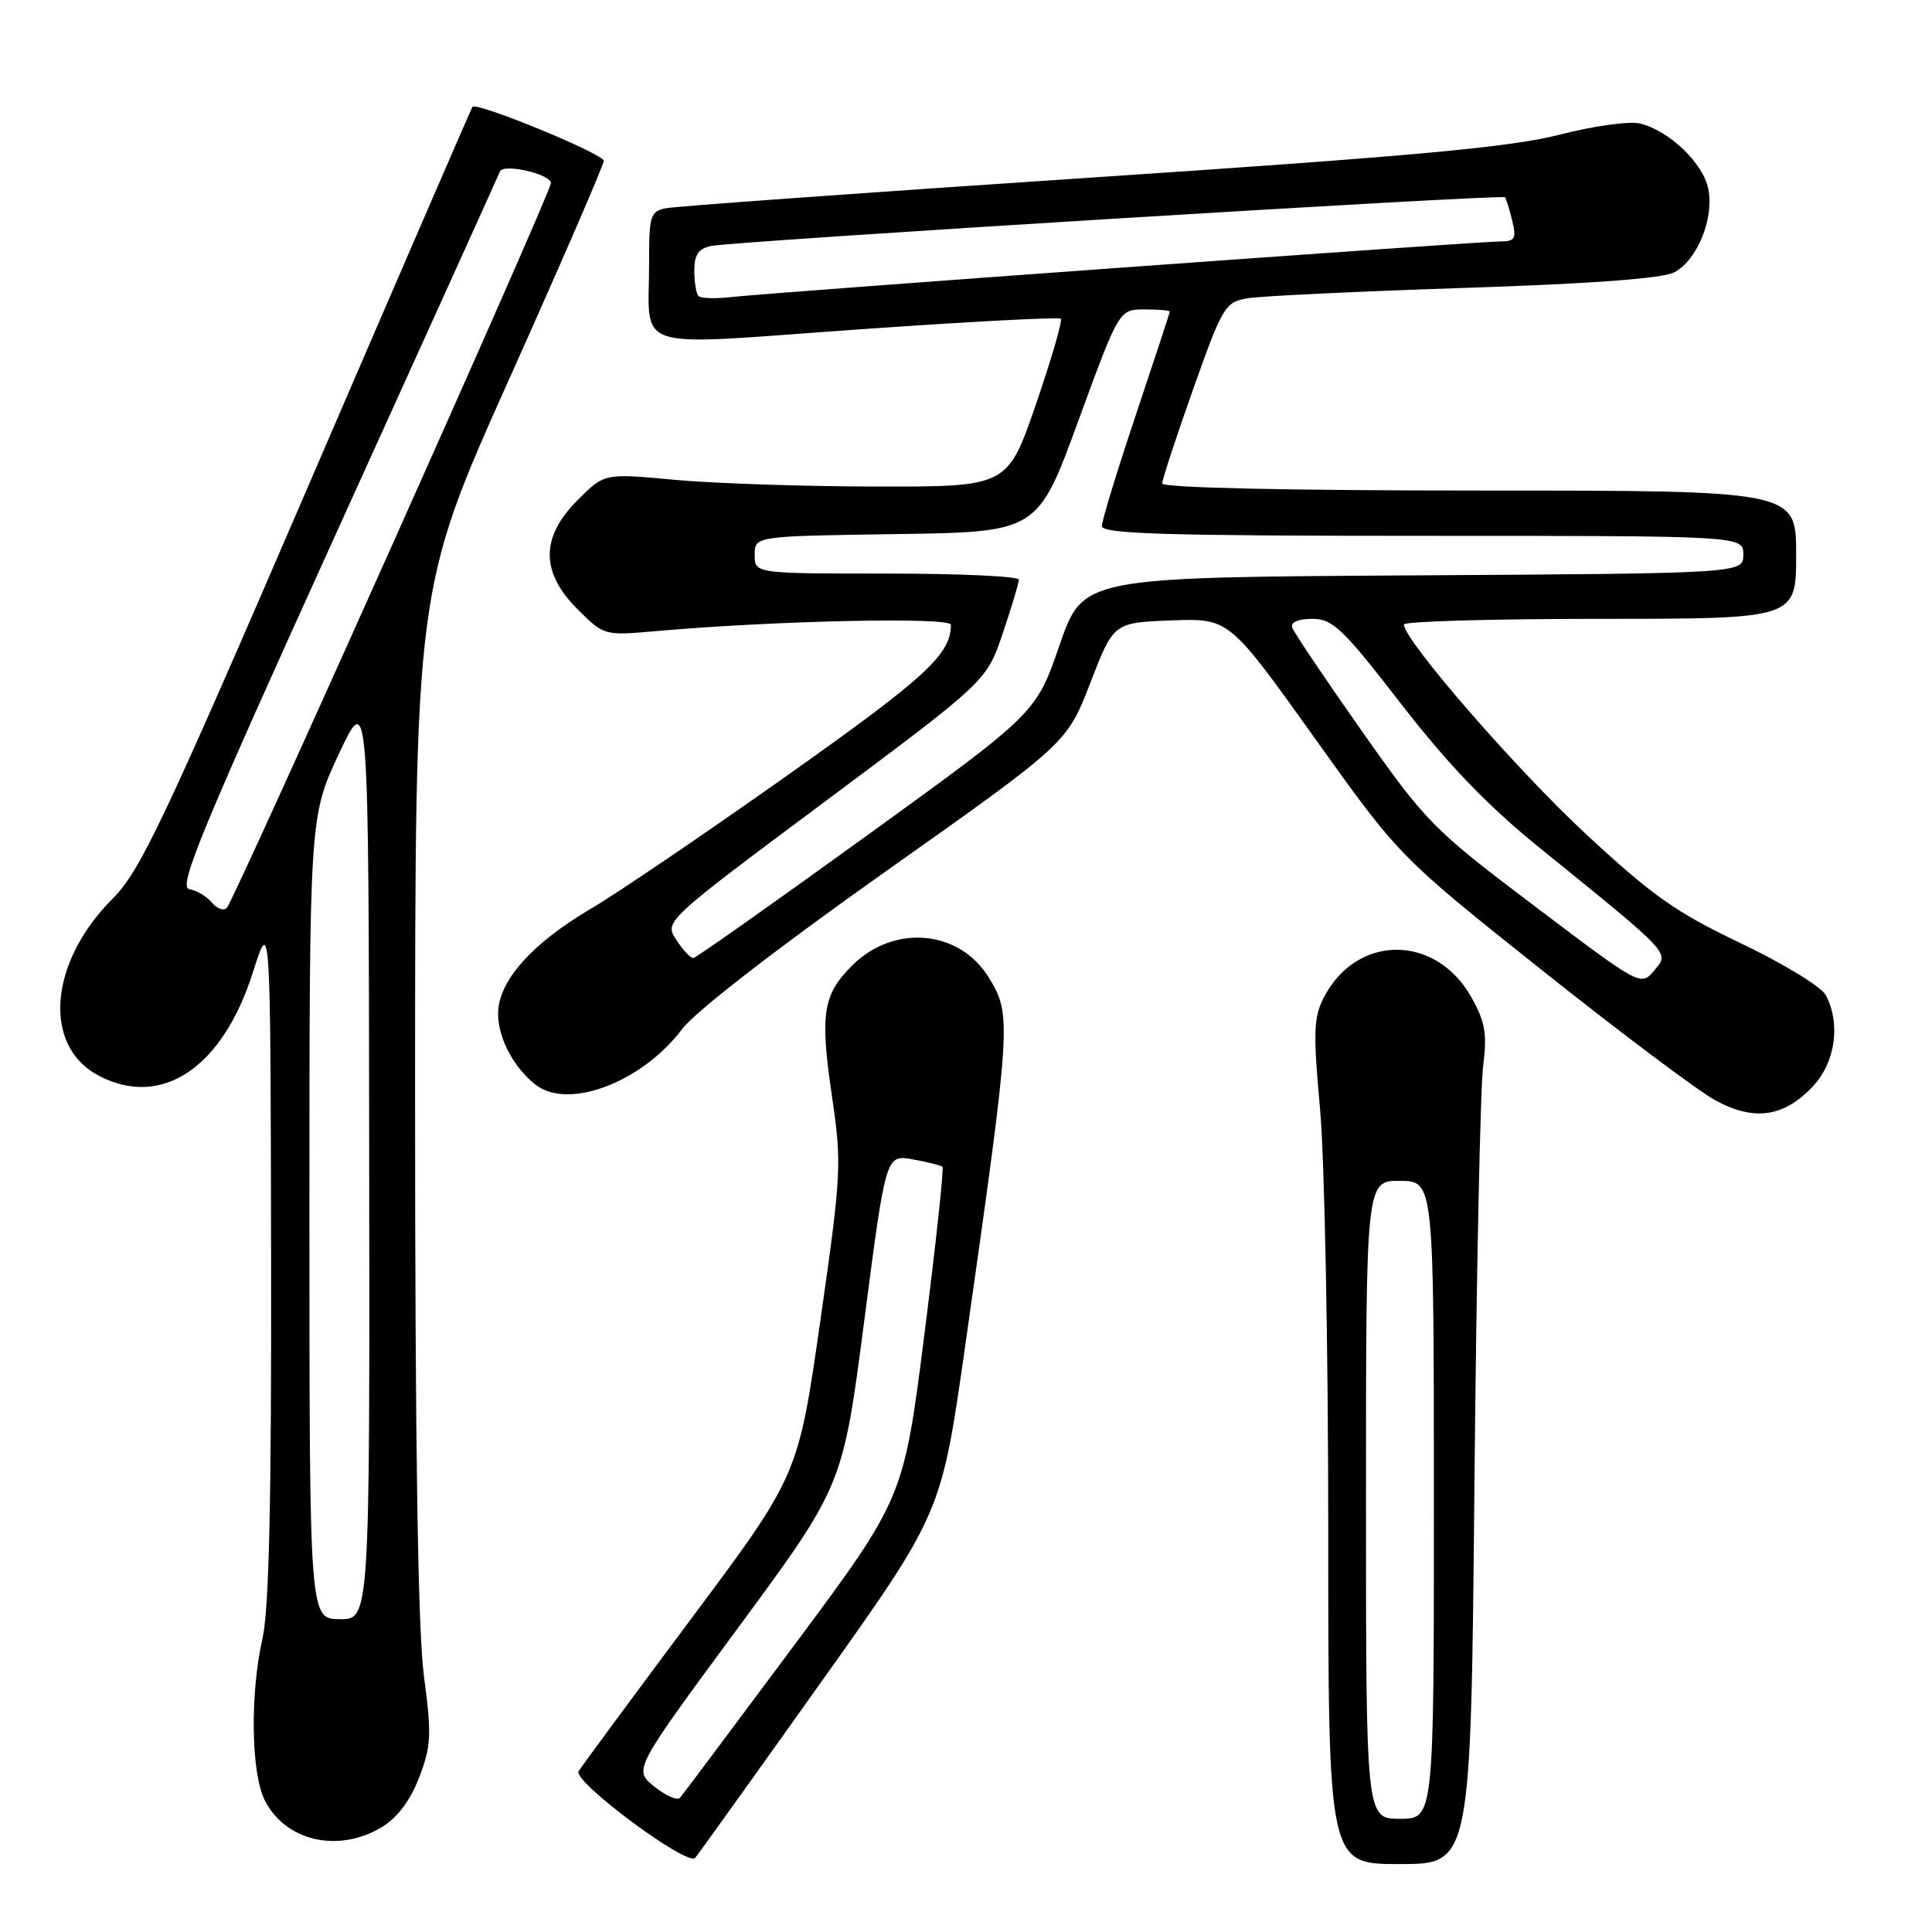 <?xml version="1.0" encoding="UTF-8" standalone="no"?>
<!DOCTYPE svg PUBLIC "-//W3C//DTD SVG 1.1//EN" "http://www.w3.org/Graphics/SVG/1.1/DTD/svg11.dtd" >
<svg xmlns="http://www.w3.org/2000/svg" xmlns:xlink="http://www.w3.org/1999/xlink" version="1.1" viewBox="0 0 256 256">
 <g >
 <path fill="currentColor"
d=" M 108.72 223.00 C 124.74 200.50 124.74 200.50 127.87 178.50 C 134.03 135.22 134.08 134.48 130.99 129.49 C 127.09 123.17 118.41 122.43 112.90 127.95 C 109.03 131.82 108.64 134.32 110.23 145.19 C 111.56 154.25 111.49 155.49 108.69 175.07 C 105.76 195.50 105.76 195.50 91.58 214.50 C 83.78 224.95 77.07 234.04 76.67 234.70 C 75.86 236.04 91.07 247.35 92.11 246.18 C 92.44 245.81 99.92 235.38 108.72 223.00 Z  M 195.37 196.75 C 195.63 169.11 196.15 144.16 196.52 141.30 C 197.07 136.99 196.81 135.43 194.97 132.15 C 190.24 123.74 179.77 123.75 175.42 132.16 C 174.05 134.79 173.99 136.80 174.92 147.02 C 175.51 153.53 176.00 178.68 176.00 202.92 C 176.00 247.00 176.00 247.00 185.45 247.00 C 194.90 247.00 194.90 247.00 195.37 196.75 Z  M 50.63 242.08 C 52.67 240.84 54.39 238.54 55.55 235.50 C 57.14 231.35 57.21 229.86 56.17 222.05 C 55.38 216.09 55.00 191.57 55.00 145.65 C 55.00 78.04 55.00 78.04 67.50 50.16 C 74.38 34.82 80.00 21.84 80.00 21.31 C 80.00 20.39 63.11 13.45 62.60 14.16 C 62.46 14.35 52.61 37.10 40.71 64.72 C 21.67 108.89 18.56 115.44 14.94 119.06 C 6.44 127.56 5.59 138.67 13.15 142.57 C 21.47 146.88 29.50 141.47 33.51 128.84 C 35.84 121.50 35.84 121.50 35.92 166.61 C 35.98 198.84 35.65 213.27 34.78 217.11 C 33.13 224.37 33.26 234.82 35.05 238.47 C 37.73 243.96 44.85 245.61 50.63 242.08 Z  M 240.25 143.91 C 243.21 140.74 243.92 135.60 241.92 131.85 C 241.32 130.74 236.26 127.65 230.67 124.99 C 222.04 120.88 218.91 118.67 210.00 110.38 C 200.77 101.79 186.06 84.84 186.02 82.75 C 186.01 82.34 197.70 82.00 212.00 82.00 C 238.00 82.00 238.00 82.00 238.00 73.50 C 238.00 65.00 238.00 65.00 196.00 65.00 C 170.60 65.00 154.00 64.63 154.00 64.06 C 154.00 63.55 155.84 57.94 158.09 51.59 C 162.01 40.55 162.32 40.03 165.34 39.52 C 167.08 39.23 179.98 38.61 194.02 38.15 C 210.90 37.60 220.32 36.90 221.86 36.08 C 224.90 34.45 227.14 28.96 226.36 25.04 C 225.68 21.63 221.22 17.34 217.34 16.37 C 215.95 16.02 211.20 16.68 206.67 17.84 C 200.17 19.51 187.43 20.68 144.50 23.54 C 114.80 25.51 89.49 27.34 88.25 27.59 C 86.18 28.00 86.00 28.58 86.01 34.77 C 86.04 46.79 83.03 45.82 113.61 43.66 C 128.19 42.63 140.32 41.99 140.56 42.23 C 140.81 42.48 139.32 47.59 137.26 53.59 C 133.50 64.50 133.50 64.50 116.00 64.47 C 106.38 64.45 94.36 64.05 89.30 63.57 C 80.09 62.71 80.09 62.71 76.55 66.25 C 71.62 71.18 71.61 75.81 76.52 80.72 C 80.01 84.21 80.08 84.23 86.77 83.64 C 102.61 82.23 126.00 81.73 126.00 82.79 C 126.00 86.70 122.71 89.73 104.33 102.74 C 93.42 110.46 81.74 118.39 78.38 120.36 C 70.46 125.00 66.00 130.03 66.00 134.31 C 66.00 137.55 68.04 141.42 70.95 143.72 C 75.28 147.13 85.08 143.41 90.39 136.35 C 92.12 134.05 102.96 125.66 117.33 115.49 C 141.38 98.48 141.38 98.48 144.47 90.49 C 147.56 82.50 147.56 82.50 155.21 82.21 C 162.86 81.92 162.86 81.92 174.14 97.71 C 185.41 113.50 185.41 113.50 204.25 128.50 C 214.61 136.75 224.97 144.53 227.26 145.78 C 232.43 148.61 236.40 148.04 240.25 143.91 Z  M 86.69 236.72 C 83.93 234.50 83.93 234.50 97.81 215.68 C 111.68 196.85 111.68 196.85 114.53 174.92 C 117.38 152.98 117.38 152.98 120.94 153.62 C 122.90 153.98 124.67 154.42 124.88 154.60 C 125.09 154.78 124.02 164.74 122.50 176.72 C 119.74 198.50 119.74 198.50 105.24 218.00 C 97.26 228.72 90.45 237.82 90.10 238.22 C 89.75 238.62 88.21 237.94 86.69 236.72 Z  M 181.00 198.72 C 181.00 156.45 181.00 156.45 185.50 156.47 C 189.99 156.50 189.99 156.50 190.00 198.75 C 190.00 241.00 190.00 241.00 185.50 241.00 C 181.00 241.00 181.00 241.00 181.00 198.72 Z  M 41.00 161.36 C 41.00 108.22 41.00 108.22 44.92 99.86 C 48.85 91.50 48.85 91.50 48.92 153.05 C 49.00 214.60 49.00 214.60 45.00 214.55 C 41.01 214.50 41.01 214.50 41.00 161.36 Z  M 28.08 119.60 C 27.41 118.79 26.05 117.98 25.07 117.81 C 23.57 117.55 26.68 110.02 44.62 70.50 C 56.36 44.65 66.08 23.15 66.24 22.73 C 66.64 21.61 73.00 23.06 73.00 24.27 C 73.00 25.50 31.11 119.16 30.06 120.29 C 29.65 120.73 28.76 120.42 28.08 119.60 Z  M 203.39 120.10 C 189.89 109.90 189.01 109.02 180.47 96.90 C 175.59 89.96 171.43 83.78 171.22 83.15 C 170.98 82.45 172.04 82.00 173.89 82.00 C 176.59 82.00 177.92 83.27 185.64 93.25 C 191.86 101.29 197.07 106.71 203.92 112.27 C 221.65 126.63 221.22 126.18 219.19 128.60 C 217.42 130.70 217.38 130.68 203.39 120.10 Z  M 89.62 124.55 C 88.01 122.09 88.01 122.09 109.38 106.16 C 130.74 90.23 130.74 90.23 132.87 83.92 C 134.04 80.45 135.00 77.25 135.00 76.81 C 135.00 76.36 127.12 76.00 117.50 76.00 C 100.00 76.00 100.00 76.00 100.00 73.52 C 100.00 71.04 100.00 71.04 118.75 70.77 C 137.49 70.50 137.49 70.50 142.89 55.75 C 148.29 41.00 148.29 41.00 151.65 41.00 C 153.49 41.00 155.00 41.13 155.00 41.29 C 155.00 41.45 152.97 47.62 150.50 55.00 C 148.03 62.38 146.00 69.00 146.00 69.71 C 146.00 70.74 154.44 71.00 188.50 71.00 C 231.00 71.00 231.00 71.00 231.00 73.49 C 231.00 75.98 231.00 75.98 187.25 76.24 C 143.50 76.50 143.50 76.50 140.39 85.50 C 137.28 94.50 137.28 94.50 114.89 110.70 C 102.58 119.61 92.21 126.92 91.87 126.95 C 91.52 126.98 90.51 125.90 89.62 124.55 Z  M 92.56 39.23 C 92.25 38.92 92.00 37.40 92.00 35.85 C 92.00 33.73 92.56 32.93 94.25 32.59 C 97.51 31.94 199.06 25.71 199.42 26.14 C 199.58 26.34 200.02 27.74 200.38 29.25 C 200.96 31.66 200.75 32.00 198.67 32.00 C 195.72 32.00 101.85 38.79 96.81 39.37 C 94.79 39.60 92.87 39.54 92.56 39.23 Z "/>
</g>
</svg>